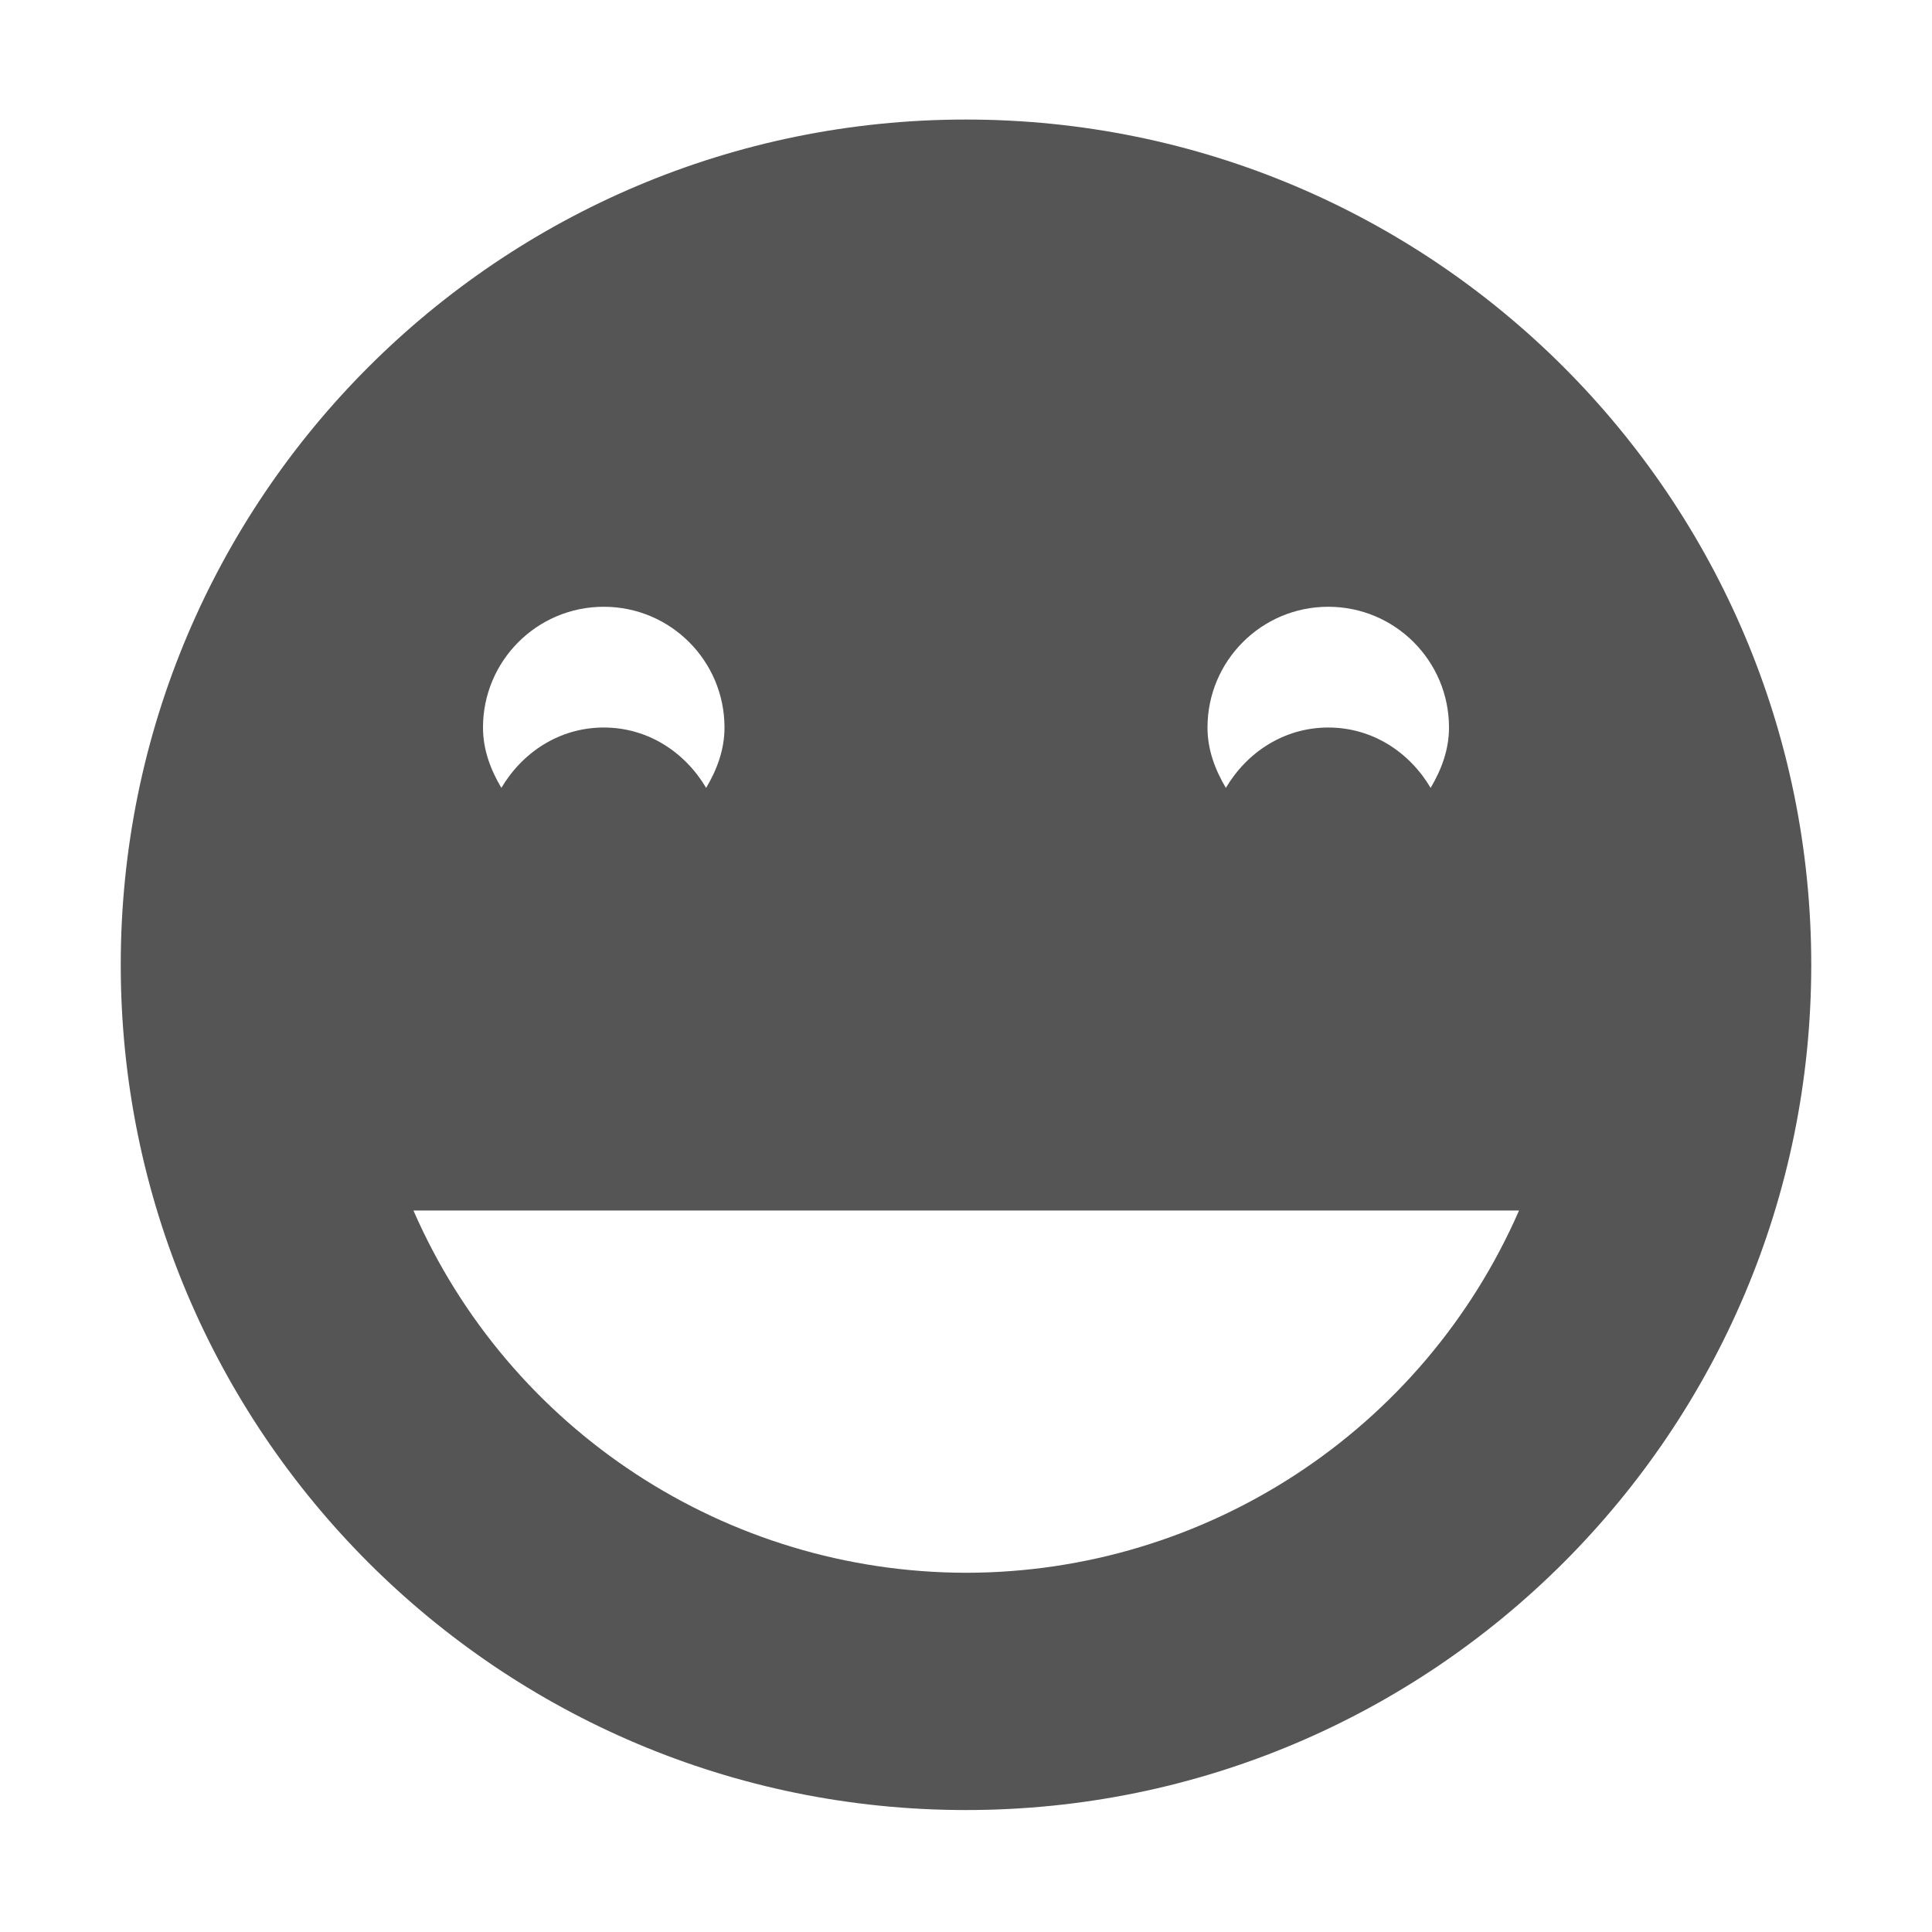 <?xml version="1.0" encoding="UTF-8"?>
<!-- Created with Inkscape (http://www.inkscape.org/) -->
<svg id="svg7384" width="16" height="16" style="enable-background:new" version="1.1" xmlns="http://www.w3.org/2000/svg" xmlns:cc="http://creativecommons.org/ns#" xmlns:dc="http://purl.org/dc/elements/1.1/" xmlns:osb="http://www.openswatchbook.org/uri/2009/osb" xmlns:rdf="http://www.w3.org/1999/02/22-rdf-syntax-ns#">
 <title id="title8473">Paper Symbolic Icon Theme</title>
 <defs id="defs7386">
  <filter id="filter7554" style="color-interpolation-filters:sRGB">
   <feBlend id="feBlend7556" in2="BackgroundImage" mode="darken"/>
  </filter>
 </defs>
 <g id="g71291" transform="translate(-685 119.03)">
  <path id="path6679" d="m693-118.04c-3.866 0-7 3.134-7 7s3.134 7 7 7 7-3.134 7-7-3.134-7-7-7zm-3 4.035c0.554 0 1 0.449 1 1 0 0.186-0.064 0.351-0.152 0.5-0.174-0.294-0.48-0.5-0.848-0.5-0.367 0-0.674 0.206-0.848 0.5-0.088-0.149-0.152-0.314-0.152-0.5 0-0.551 0.446-1 1-1zm6 0c0.554 0 1 0.449 1 1 0 0.186-0.064 0.351-0.152 0.5-0.174-0.294-0.48-0.5-0.848-0.5-0.367 0-0.674 0.206-0.848 0.5-0.088-0.149-0.152-0.314-0.152-0.5 0-0.551 0.446-1 1-1zm-7.576 5h9.156c-0.795 1.821-2.593 2.999-4.58 3-1.986-3e-3 -3.782-1.18-4.576-3z" style="color:#bebebe;enable-background:accumulate;fill:#555"/>
 </g>
</svg>

